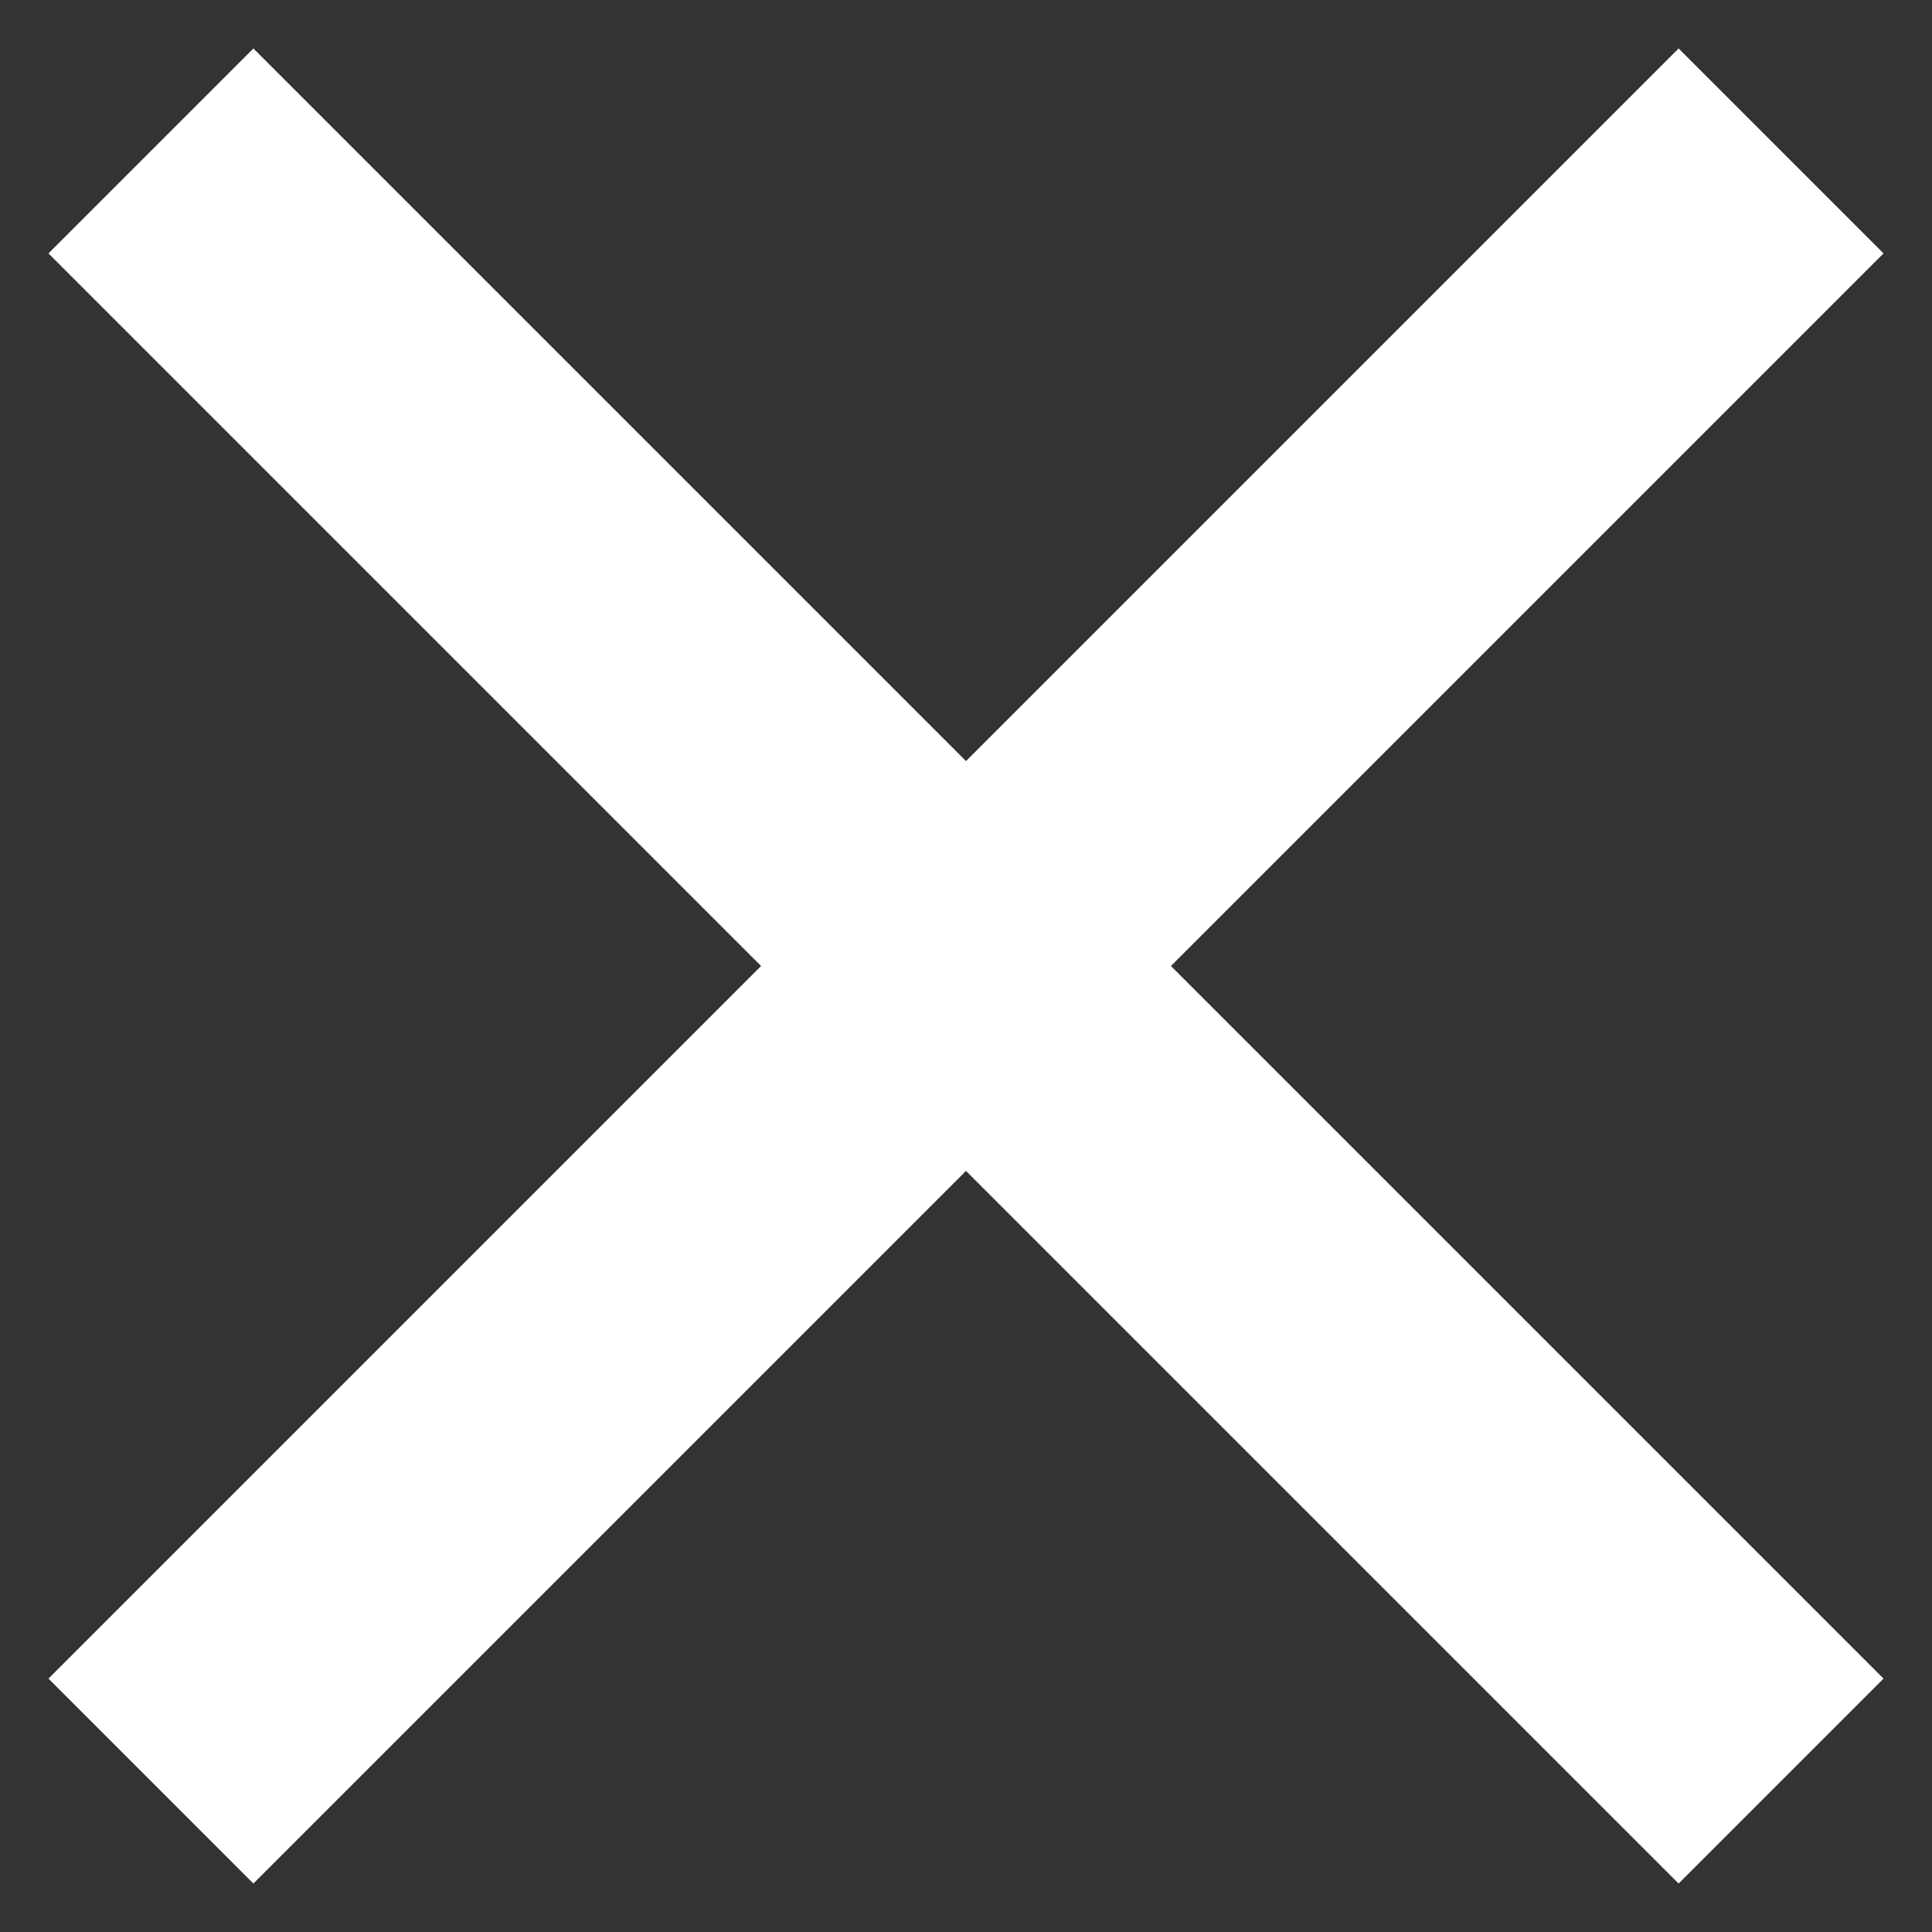 <svg width="8" height="8" viewBox="0 0 8 8" fill="none" xmlns="http://www.w3.org/2000/svg">
<rect x="0" y="0" width="8" height="8" fill="#333333" stroke="none"/>
<path d="M0.625 7.375L4 4M4 4L0.625 0.625M4 4L7.375 7.375M4 4L7.375 0.625" stroke="white" stroke-width="1.2" stroke-linejoin="round"/>
</svg>
